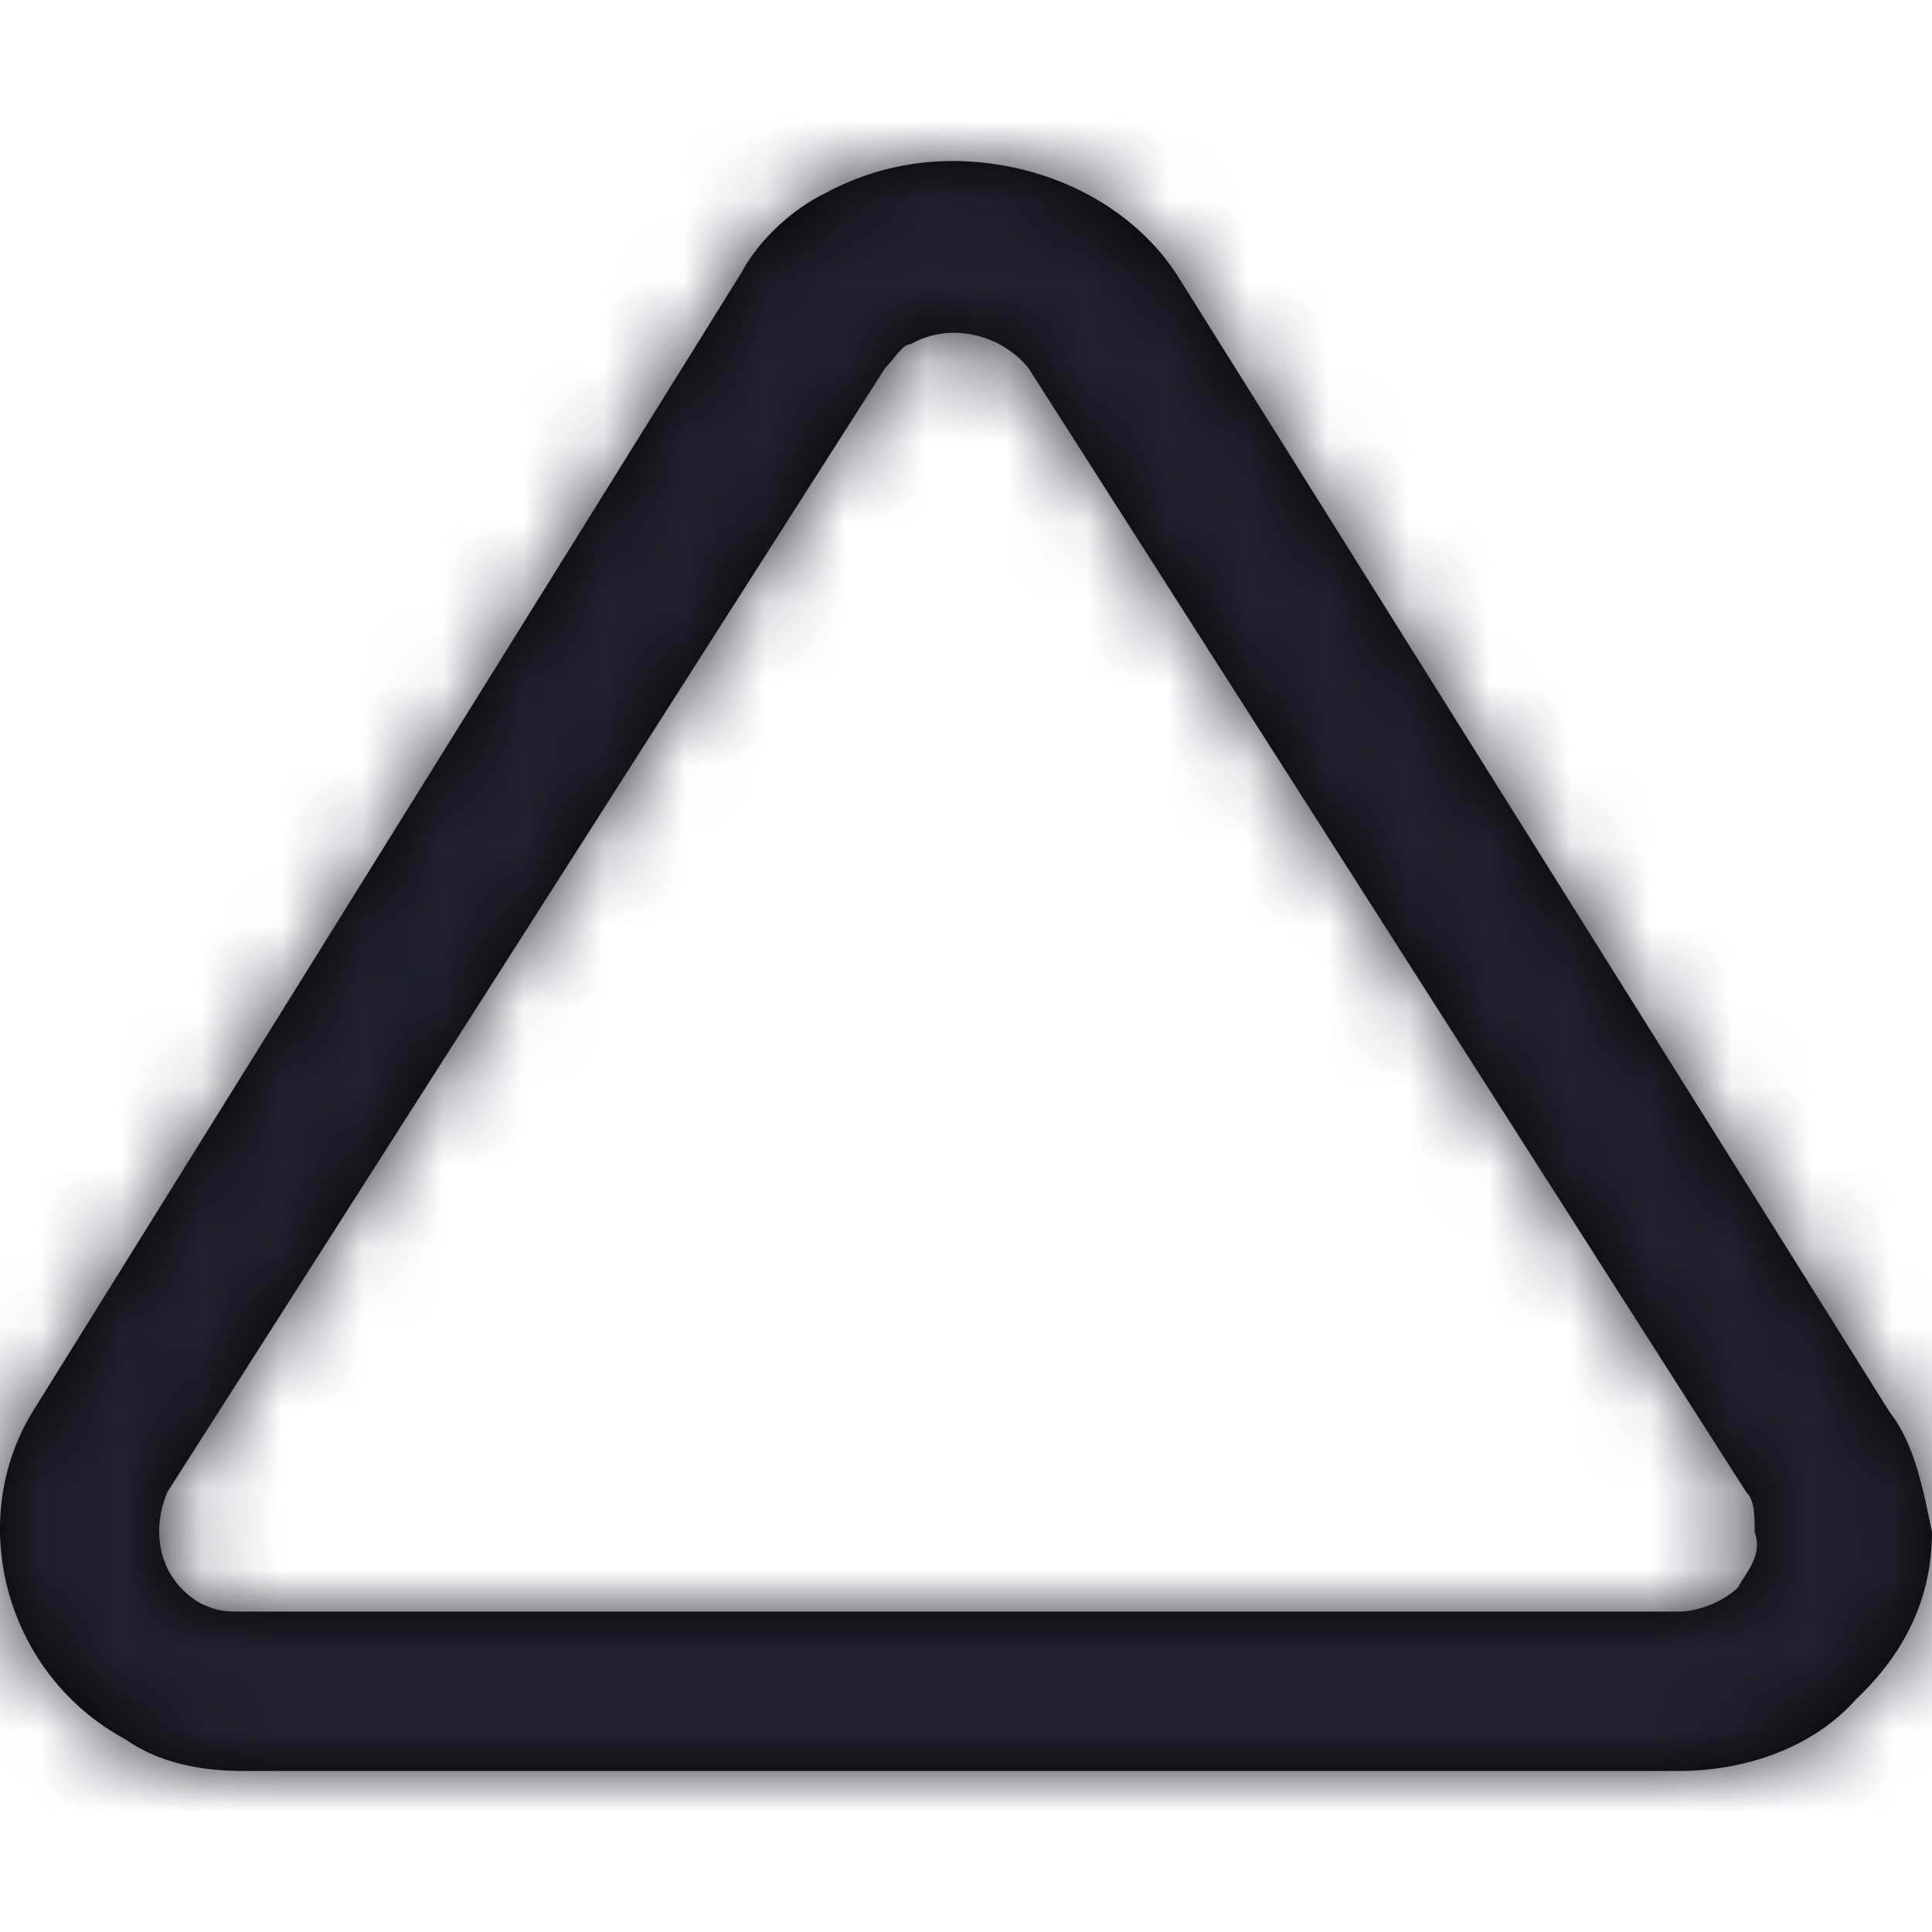 <?xml version="1.0" encoding="UTF-8"?>
<svg width="24px" height="24px" viewBox="0 0 24 24" version="1.1" xmlns="http://www.w3.org/2000/svg" xmlns:xlink="http://www.w3.org/1999/xlink">
    <title>Icon/triangle</title>
    <defs>
        <path d="M23.476,17.545 L14.665,3.485 C14.246,2.792 13.511,2.297 12.672,2.099 C11.833,1.901 10.994,2 10.26,2.396 C9.84,2.594 9.421,2.99 9.211,3.386 C9.211,3.386 9.211,3.386 9.211,3.386 L0.4,17.545 C-0.439,18.931 0.086,20.812 1.554,21.604 C1.974,21.901 2.498,22 3.023,22 L20.853,22 C21.692,22 22.532,21.703 23.056,21.109 C23.685,20.515 24,19.822 24,19.03 C23.895,18.535 23.79,17.941 23.476,17.545 Z M21.588,19.723 C21.378,19.921 21.063,20.02 20.853,20.02 L3.023,20.02 C2.813,20.02 2.708,20.02 2.498,19.921 C1.974,19.624 1.869,19.03 2.079,18.535 L10.994,4.574 C11.099,4.475 11.204,4.277 11.309,4.277 C11.833,3.98 12.462,4.178 12.777,4.574 L21.692,18.535 C21.797,18.634 21.797,18.832 21.797,19.03 C21.902,19.327 21.692,19.525 21.588,19.723 Z" id="path-1"></path>
    </defs>
    <g id="Icon/triangle" stroke="none" stroke-width="1" fill="none" fill-rule="evenodd">
        <mask id="mask-2" fill="white">
            <use xlink:href="#path-1"></use>
        </mask>
        <use id="Mask" fill="#000000" fill-rule="nonzero" xlink:href="#path-1"></use>
        <g id="Icon-Color" mask="url(#mask-2)" fill="#22212D">
            <rect id="Shape" x="0" y="0" width="24" height="24"></rect>
        </g>
    </g>
</svg>